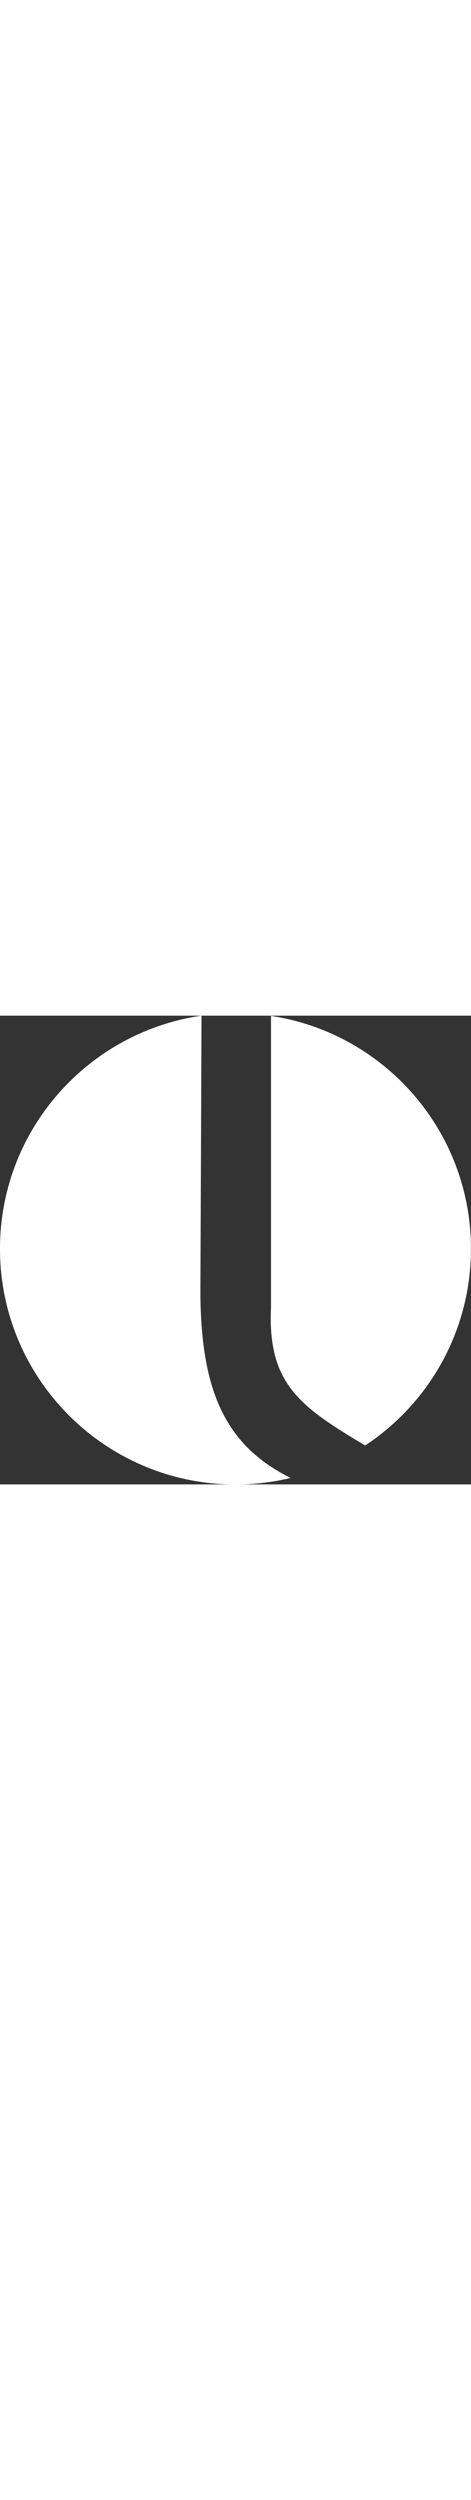 <?xml version="1.0" encoding="UTF-8"?>
<!DOCTYPE svg PUBLIC "-//W3C//DTD SVG 1.1//EN" "http://www.w3.org/Graphics/SVG/1.1/DTD/svg11.dtd">
<!-- Creator: CorelDRAW 2018 (64-Bit Evaluation Version) -->
<svg xmlns="http://www.w3.org/2000/svg" xml:space="preserve" width="11.969mm" height="240px" version="1.1" style="shape-rendering:geometricPrecision; text-rendering:geometricPrecision; image-rendering:optimizeQuality; fill-rule:evenodd; clip-rule:evenodd"
viewBox="0 0 79.28 78.86"
 xmlns:xlink="http://www.w3.org/1999/xlink">
 <rect x="0" y="0" width="79.28" height="78.86" fill="#333333" stroke="none"/>
 <defs>
  <style type="text/css">
   <![CDATA[
    .fil0 {fill:white}
   ]]>
  </style>
 </defs>
 <g id="Layer_x0020_1">
  <path class="fil0" d="M48.93 77.77c-2.98,0.72 -6.09,1.1 -9.29,1.1 -21.89,0 -39.64,-17.75 -39.64,-39.64 0,-19.95 14.74,-36.45 33.92,-39.23l-0.19 47.03c0.18,15.45 3.78,25.12 15.2,30.74z"/>
  <path class="fil0" d="M45.63 0.04c19.05,2.89 33.64,19.33 33.64,39.19 0,13.82 -7.07,25.99 -17.8,33.08 -11.11,-6.61 -16.46,-10.43 -15.85,-23.36l0 -48.91z"/>
 </g>
</svg>
